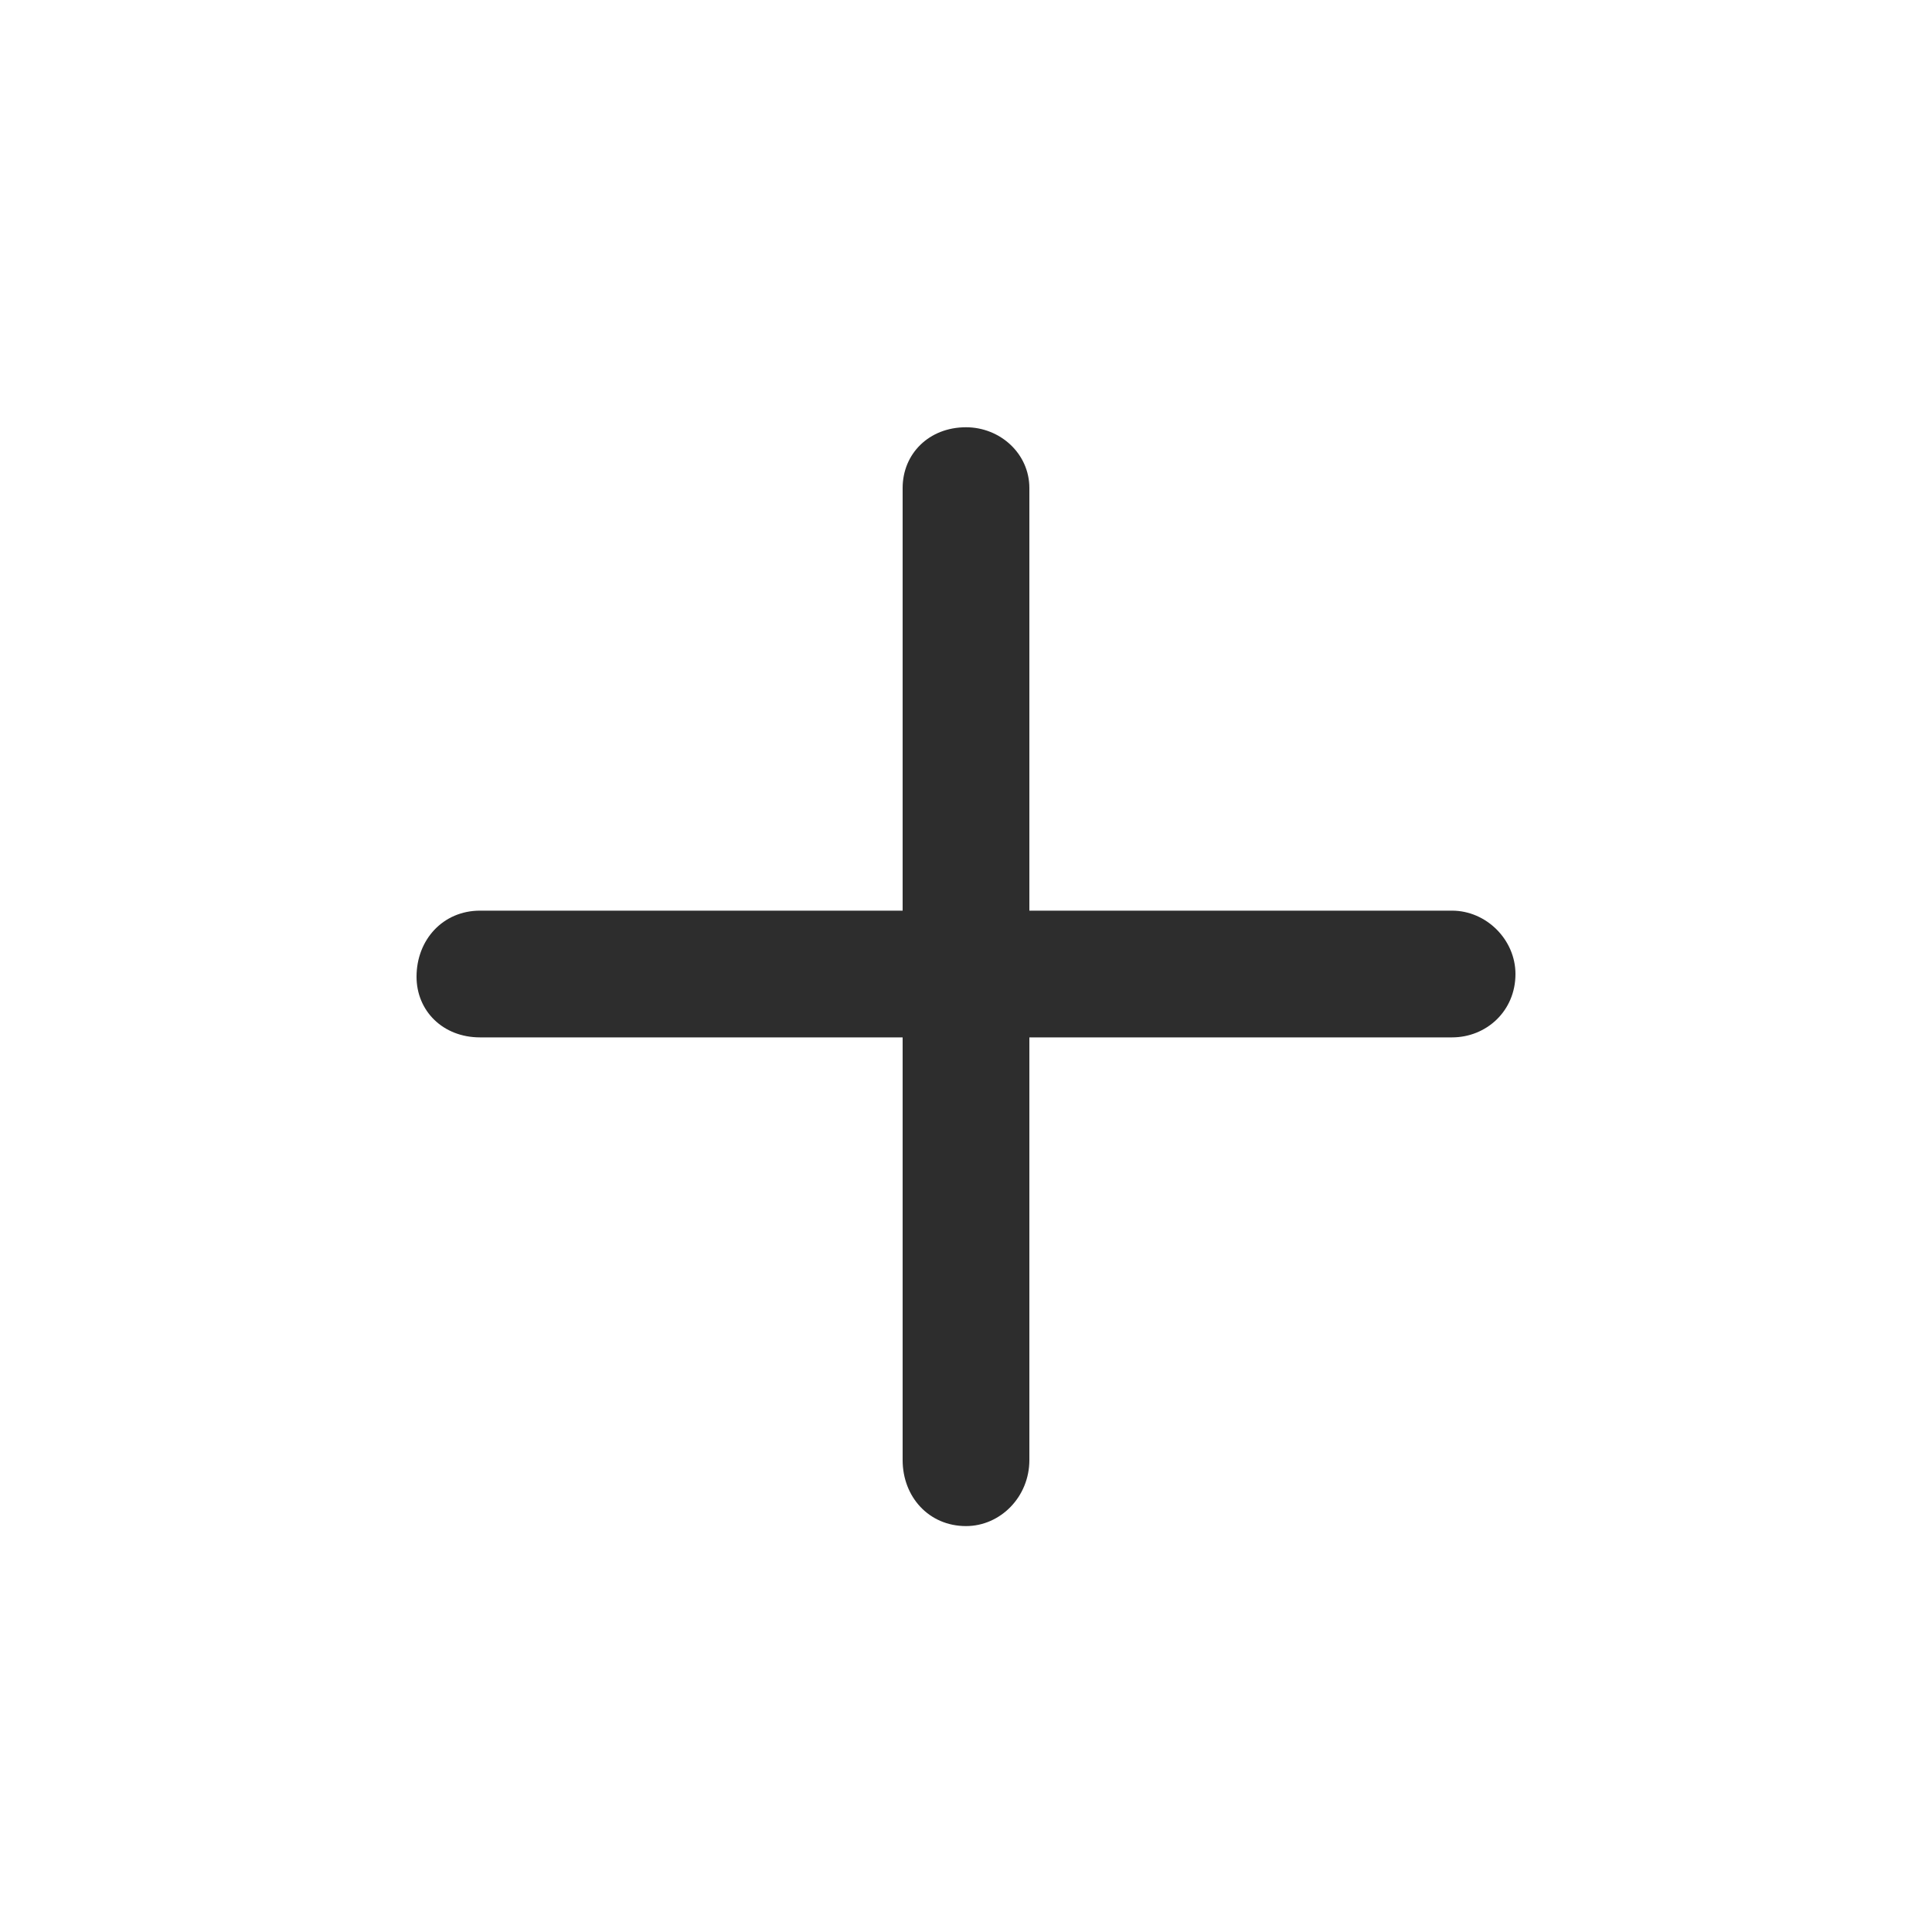 <svg width="20" height="20" viewBox="0 0 20 20" fill="none" xmlns="http://www.w3.org/2000/svg">
<g id="20px/Plus">
<path id="Vector" d="M15.688 10.083C15.688 10.466 15.387 10.739 15.031 10.739H10.656V15.114C10.656 15.497 10.355 15.798 10 15.798C9.617 15.798 9.344 15.497 9.344 15.114V10.739H4.969C4.586 10.739 4.312 10.466 4.312 10.111C4.312 9.728 4.586 9.427 4.969 9.427H9.344V5.052C9.344 4.697 9.617 4.423 10 4.423C10.355 4.423 10.656 4.697 10.656 5.052V9.427H15.031C15.387 9.427 15.688 9.728 15.688 10.083Z" fill="#2D2D2D"/>
</g>
</svg>

